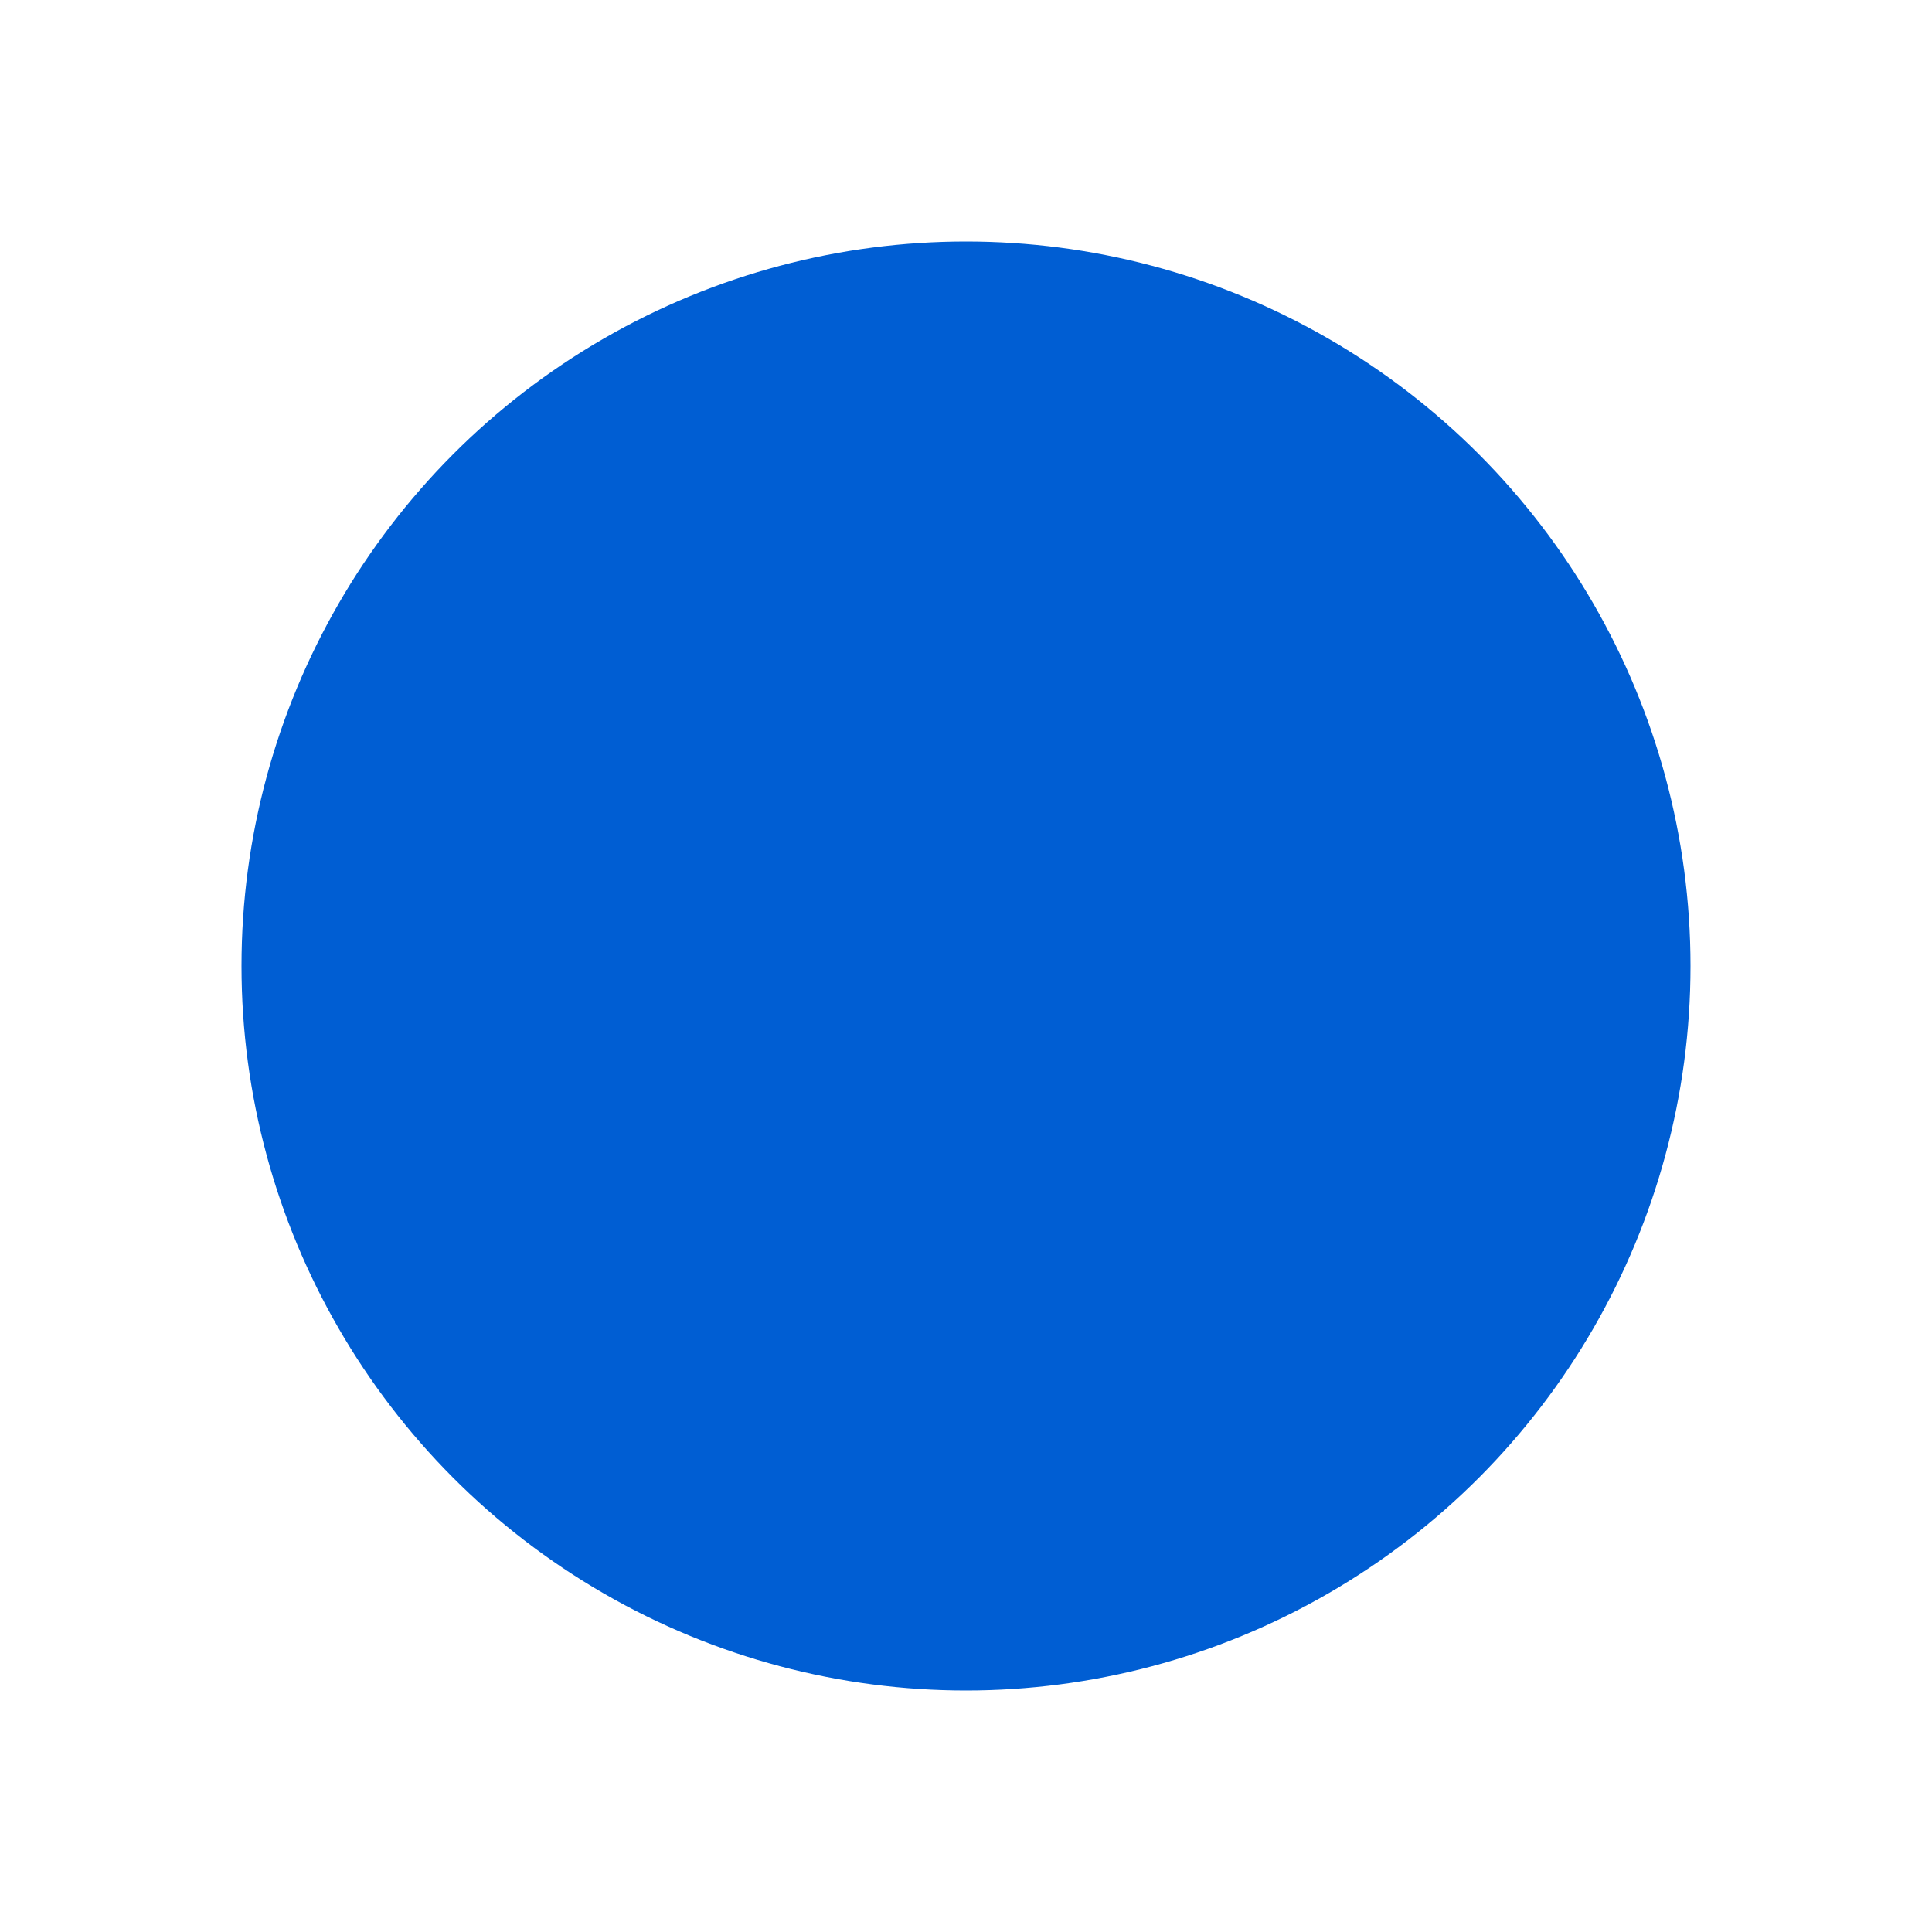 <svg width="64" height="64" viewBox="0 0 64 64" fill="none" xmlns="http://www.w3.org/2000/svg">
<g filter="url(#filter0_d_3809_7438)">
<circle cx="32" cy="26" r="24" fill="#005ED3"/>
</g>
<defs>
<filter id="filter0_d_3809_7438" x="0" y="0" width="64" height="64" filterUnits="userSpaceOnUse" color-interpolation-filters="sRGB">
<feFlood flood-opacity="0" result="BackgroundImageFix"/>
<feColorMatrix in="SourceAlpha" type="matrix" values="0 0 0 0 0 0 0 0 0 0 0 0 0 0 0 0 0 0 127 0" result="hardAlpha"/>
<feOffset dy="6"/>
<feGaussianBlur stdDeviation="4"/>
<feComposite in2="hardAlpha" operator="out"/>
<feColorMatrix type="matrix" values="0 0 0 0 0.163 0 0 0 0 0.165 0 0 0 0 0.183 0 0 0 0.15 0"/>
<feBlend mode="multiply" in2="BackgroundImageFix" result="effect1_dropShadow_3809_7438"/>
<feBlend mode="normal" in="SourceGraphic" in2="effect1_dropShadow_3809_7438" result="shape"/>
</filter>
</defs>
</svg>
